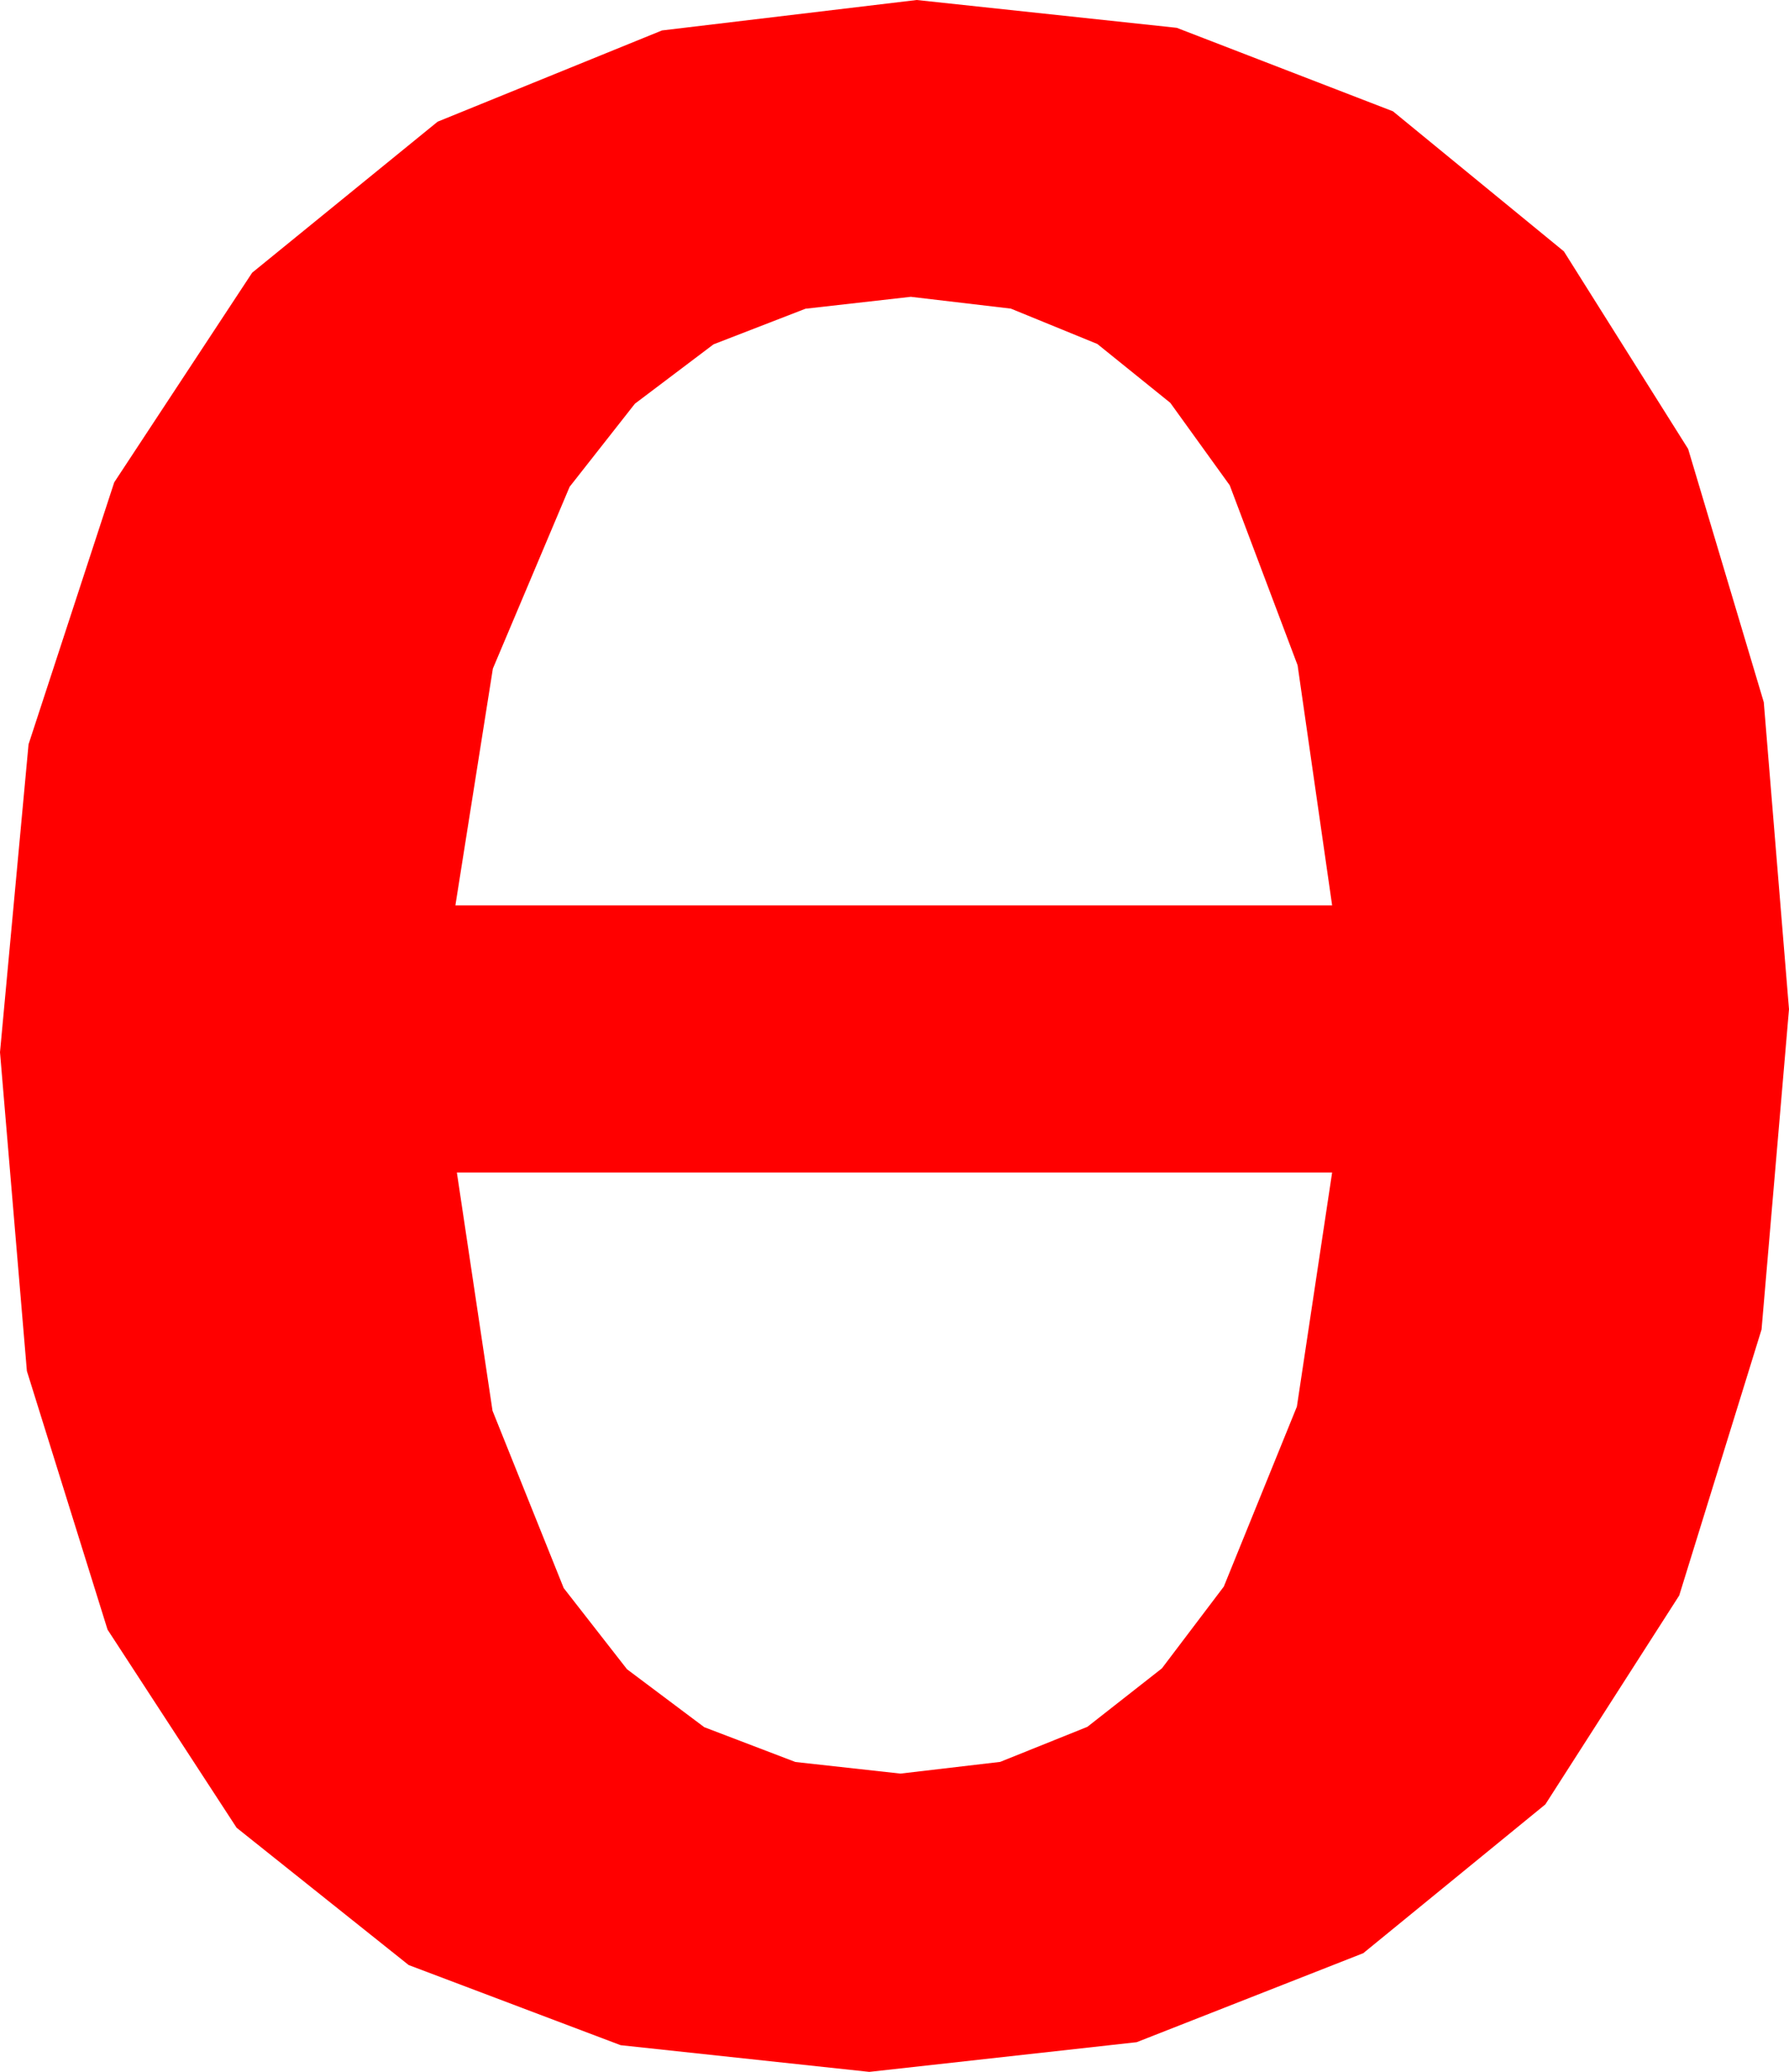 <?xml version="1.0" encoding="utf-8"?>
<!DOCTYPE svg PUBLIC "-//W3C//DTD SVG 1.1//EN" "http://www.w3.org/Graphics/SVG/1.1/DTD/svg11.dtd">
<svg width="35.332" height="40.898" xmlns="http://www.w3.org/2000/svg" xmlns:xlink="http://www.w3.org/1999/xlink" xmlns:xml="http://www.w3.org/XML/1998/namespace" version="1.1">
  <g>
    <g>
      <path style="fill:#FF0000;fill-opacity:1" d="M9.023,23.145L9.727,27.847 11.133,31.348 12.383,32.95 13.909,34.094 15.709,34.781 17.783,35.01 19.753,34.779 21.475,34.087 22.947,32.933 24.17,31.318 25.613,27.766 26.309,23.145 9.023,23.145z M17.988,5.859L15.908,6.094 14.092,6.797 12.539,7.969 11.25,9.609 9.734,13.198 8.994,17.871 26.309,17.871 25.627,13.132 24.287,9.58 23.113,7.952 21.672,6.79 19.964,6.092 17.988,5.859z M18.105,0L23.24,0.549 27.51,2.197 30.886,4.962 33.34,8.862 34.834,13.861 35.332,19.922 34.79,26.243 33.164,31.494 30.52,35.618 26.924,38.555 22.449,40.312 17.168,40.898 12.257,40.371 8.071,38.789 4.673,36.079 2.124,32.168 0.531,27.063 0,20.771 0.564,14.692 2.256,9.521 4.98,5.383 8.643,2.402 13.074,0.601 18.105,0z" />
    </g>
  </g>
</svg>